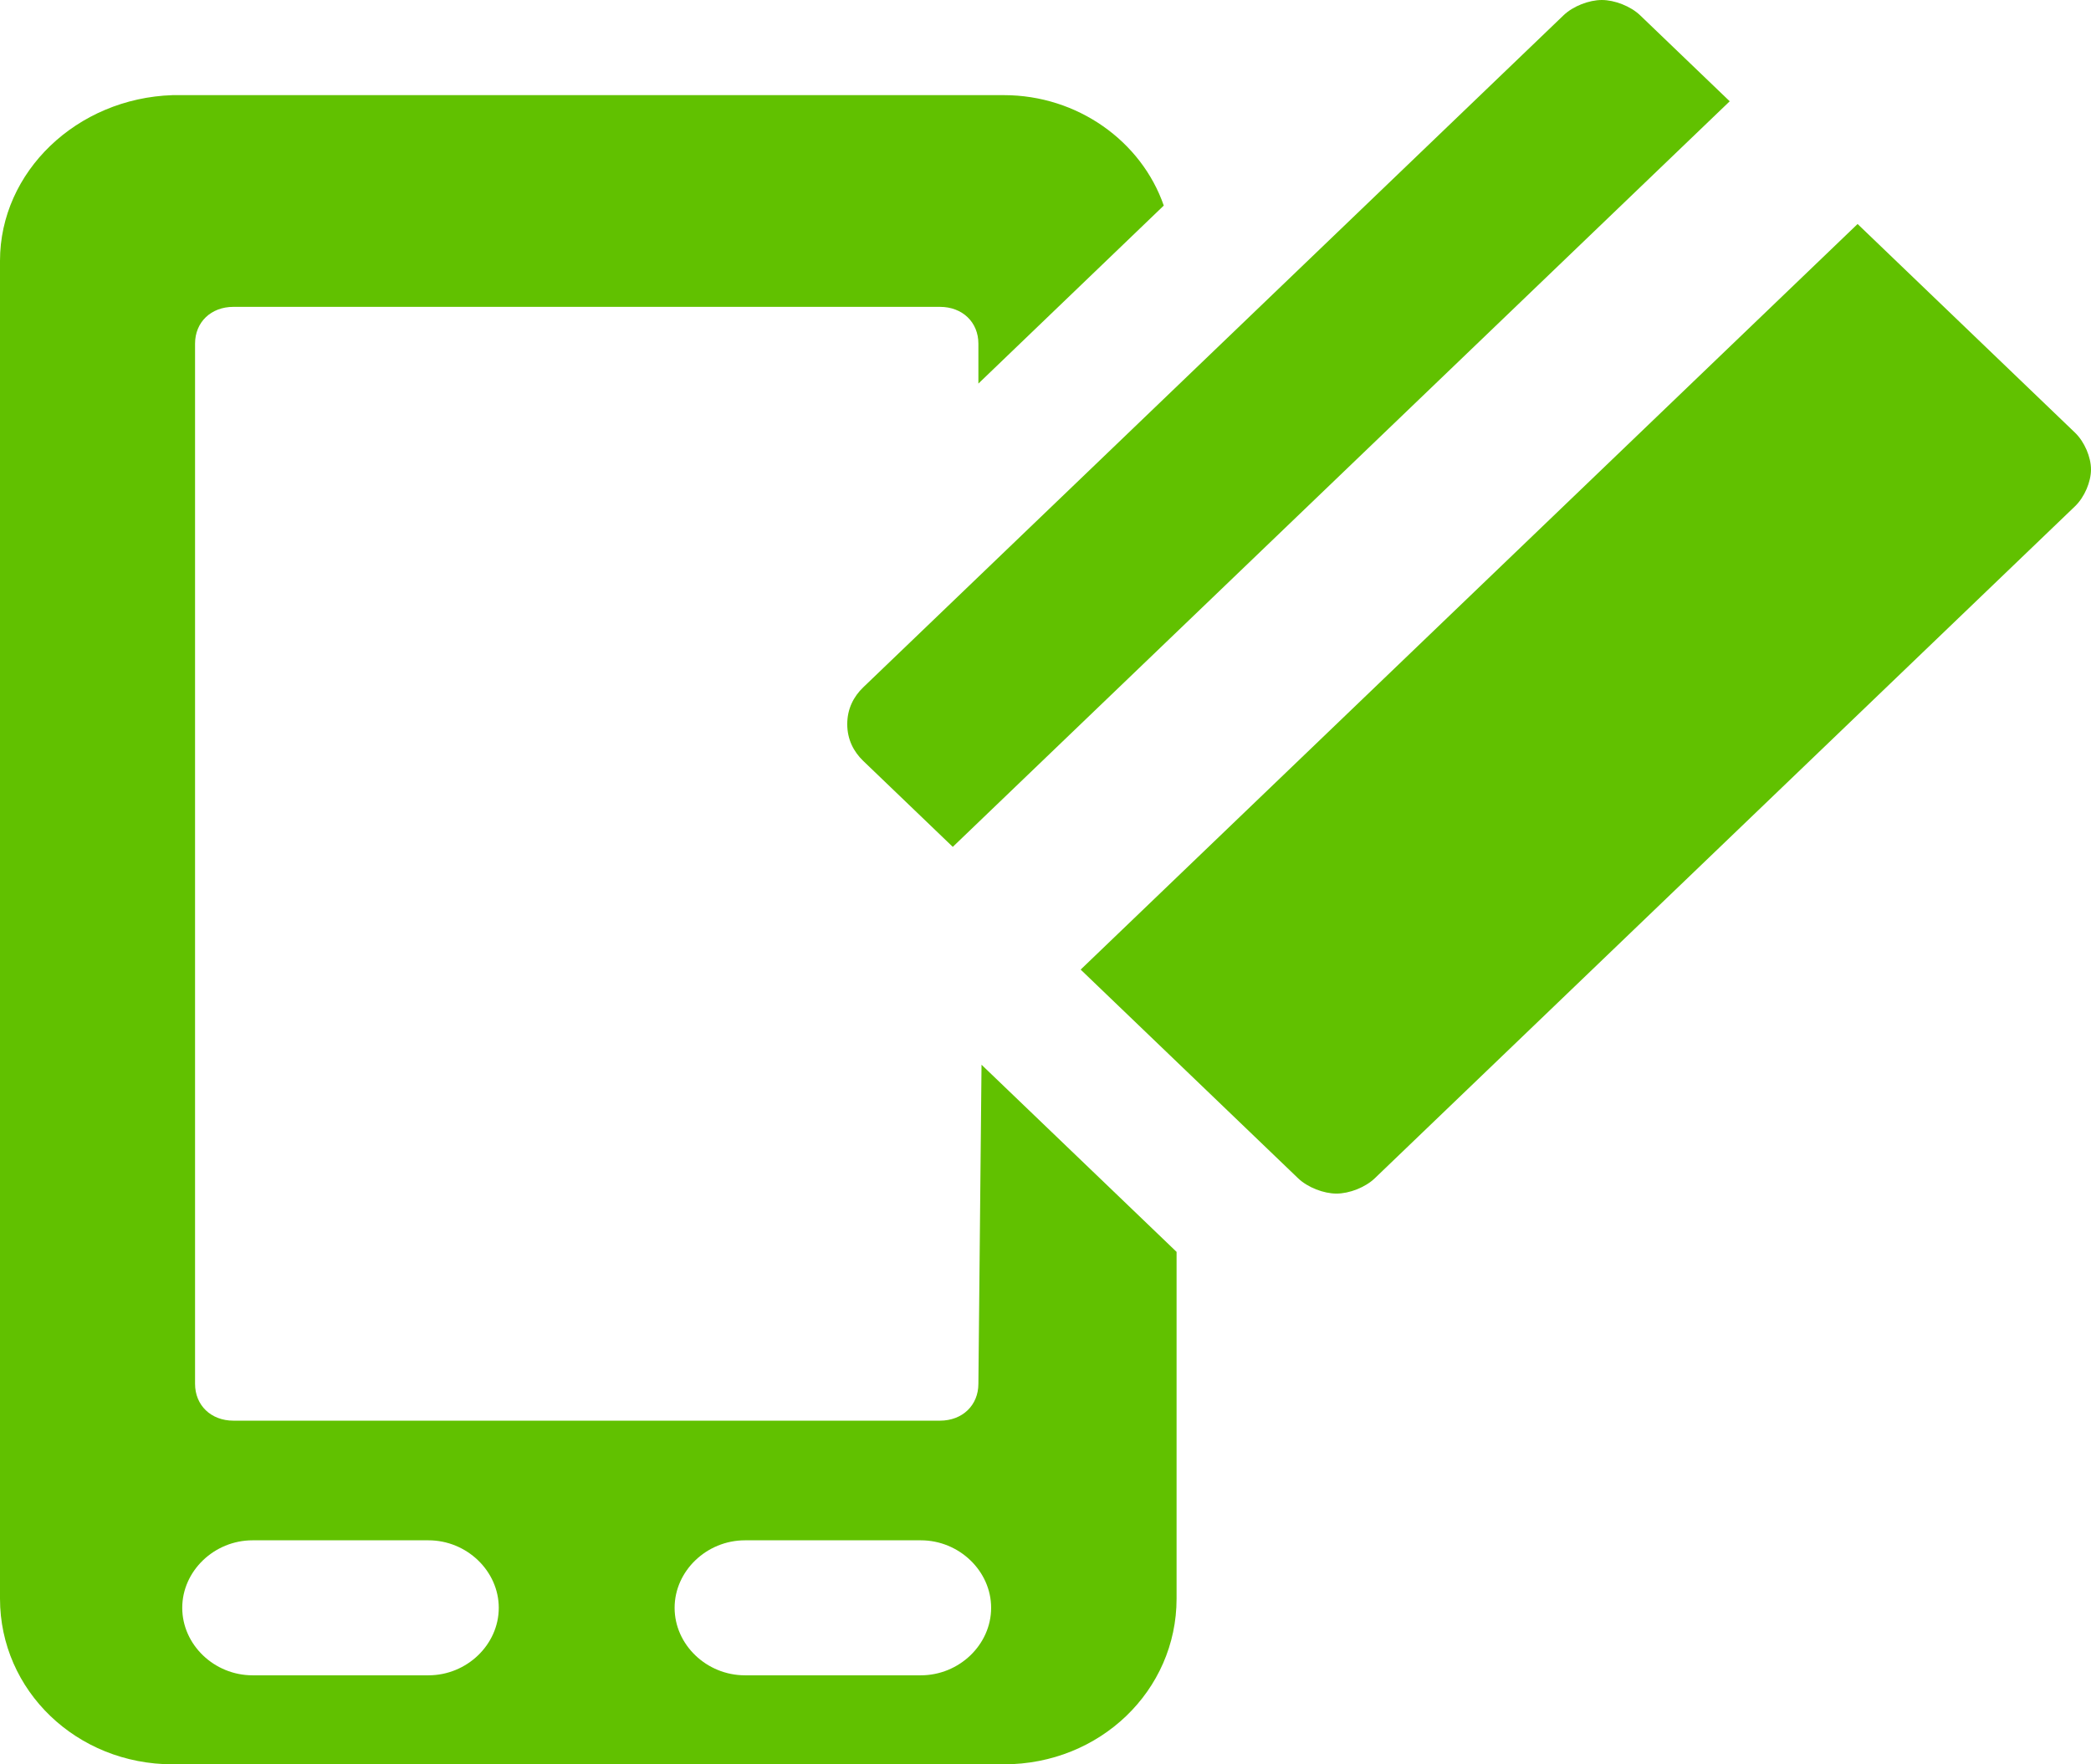 <svg width="32" height="27" viewBox="0 0 32 27" fill="none" xmlns="http://www.w3.org/2000/svg">
<path d="M14.973 21.177C14.973 21.506 14.728 21.741 14.385 21.741H3.572C3.229 21.741 2.985 21.506 2.985 21.177V5.259C2.985 4.93 3.229 4.696 3.572 4.696H14.385C14.728 4.696 14.973 4.93 14.973 5.259V5.87L17.81 3.146C17.468 2.16 16.489 1.456 15.364 1.456H2.642C1.174 1.503 0 2.63 0 3.991V24.464C0 25.873 1.174 27 2.642 27H15.364C16.832 27 18.006 25.873 18.006 24.464V19.158L15.021 16.294L14.973 21.177ZM6.557 25.638H3.865C3.278 25.638 2.789 25.169 2.789 24.605C2.789 24.042 3.278 23.572 3.865 23.572H6.557C7.144 23.572 7.633 24.042 7.633 24.605C7.633 25.169 7.144 25.638 6.557 25.638ZM14.092 25.638H11.401C10.813 25.638 10.324 25.169 10.324 24.605C10.324 24.042 10.813 23.572 11.401 23.572H14.092C14.679 23.572 15.168 24.042 15.168 24.605C15.168 25.169 14.679 25.638 14.092 25.638Z" fill="#61C100"/>
<path d="M12.966 11.082C12.966 11.316 13.064 11.504 13.211 11.645L14.581 12.96L26.471 1.55L25.101 0.235C24.954 0.094 24.709 0 24.514 0C24.318 0 24.073 0.094 23.927 0.235L13.211 10.518C13.064 10.659 12.966 10.847 12.966 11.082Z" fill="#61C100"/>
<path d="M31.755 6.621L28.428 3.428L16.538 14.838L19.865 18.031C20.012 18.172 20.257 18.266 20.453 18.266C20.648 18.266 20.893 18.172 21.04 18.031L31.755 7.748C31.902 7.607 32 7.372 32 7.184C32 6.997 31.902 6.762 31.755 6.621Z" fill="#61C100"/>
</svg>
